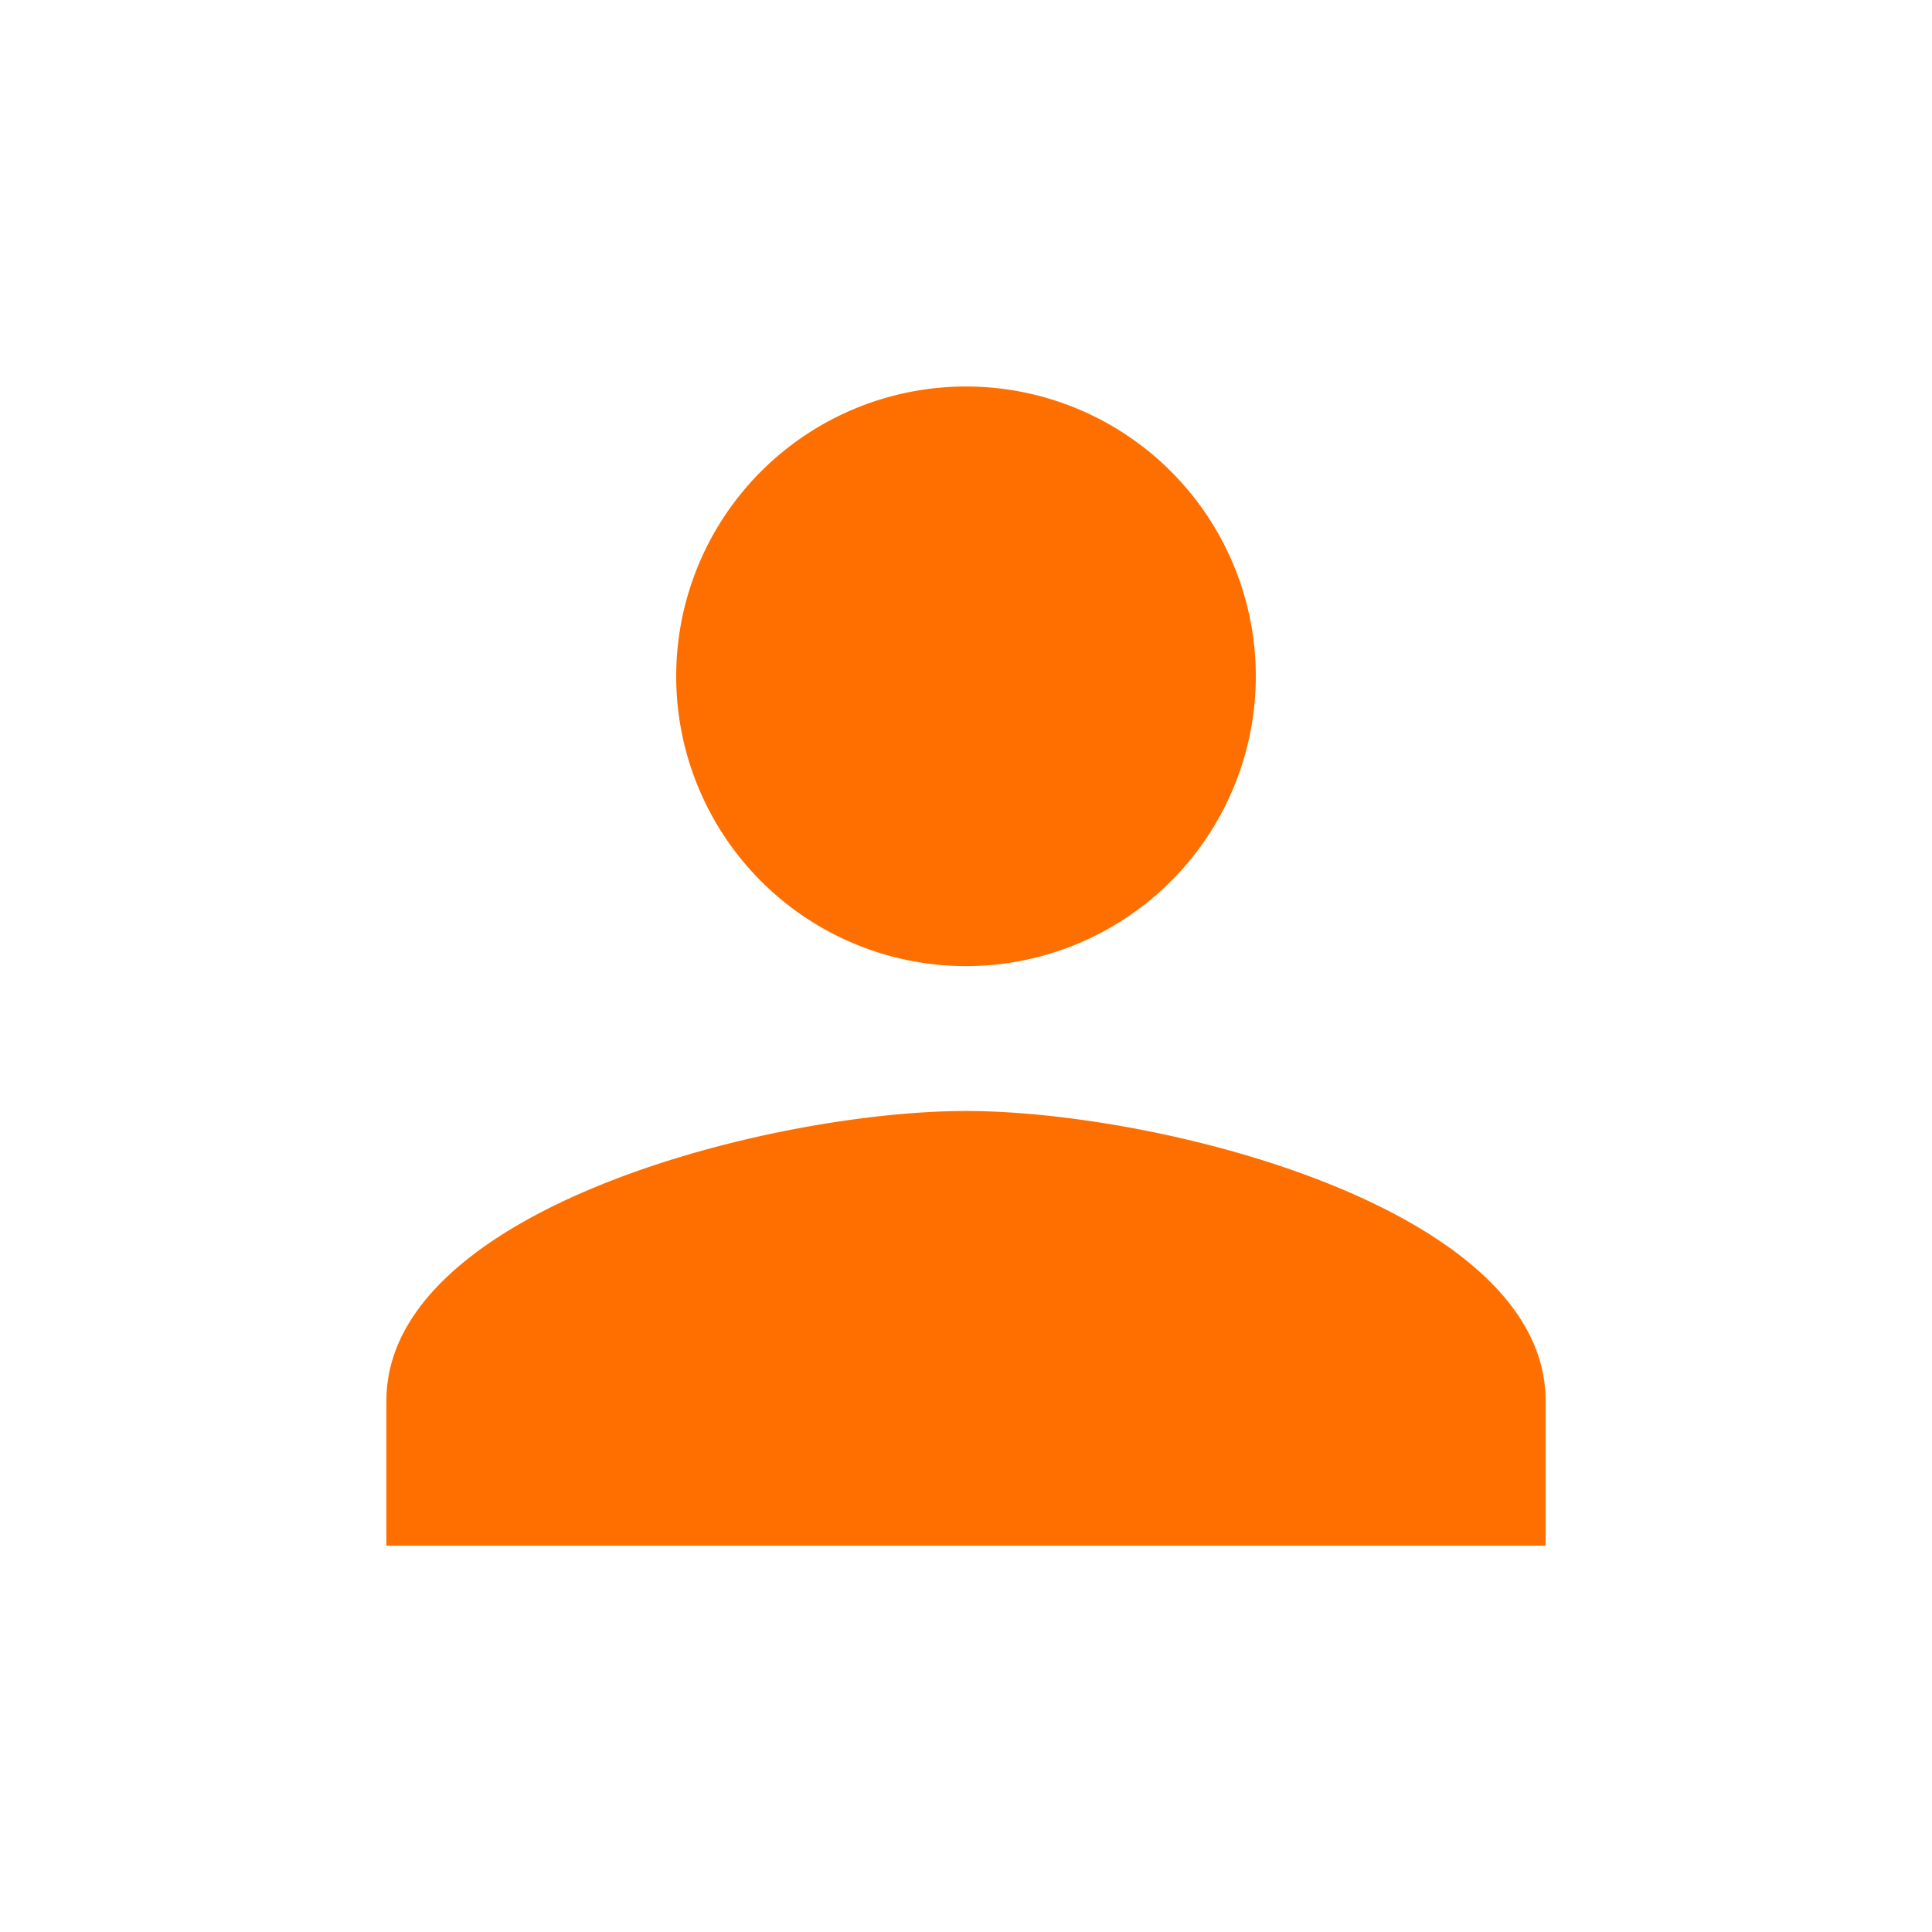 <svg xmlns="http://www.w3.org/2000/svg" width="40" height="40" viewBox="0 0 40 40">
  <g id="그룹_18490" data-name="그룹 18490" transform="translate(-4440.001 -3003)">
    <path id="패스_7690" data-name="패스 7690" d="M339.667-156.1a6,6,0,0,0,6-6,6,6,0,0,0-6-6,6,6,0,0,0-6,6A6,6,0,0,0,339.667-156.1Zm0,3c-4,0-12,2.01-12,6v3h24v-3C351.667-151.092,343.672-153.1,339.667-153.1Z" transform="translate(4120.334 3179.102)" fill="#ff6f00"/>
    <path id="패스_7692" data-name="패스 7692" d="M319.667-176.1h40v40h-40Z" transform="translate(4120.334 3179.102)" fill="none" opacity="0.5"/>
  </g>
</svg>
